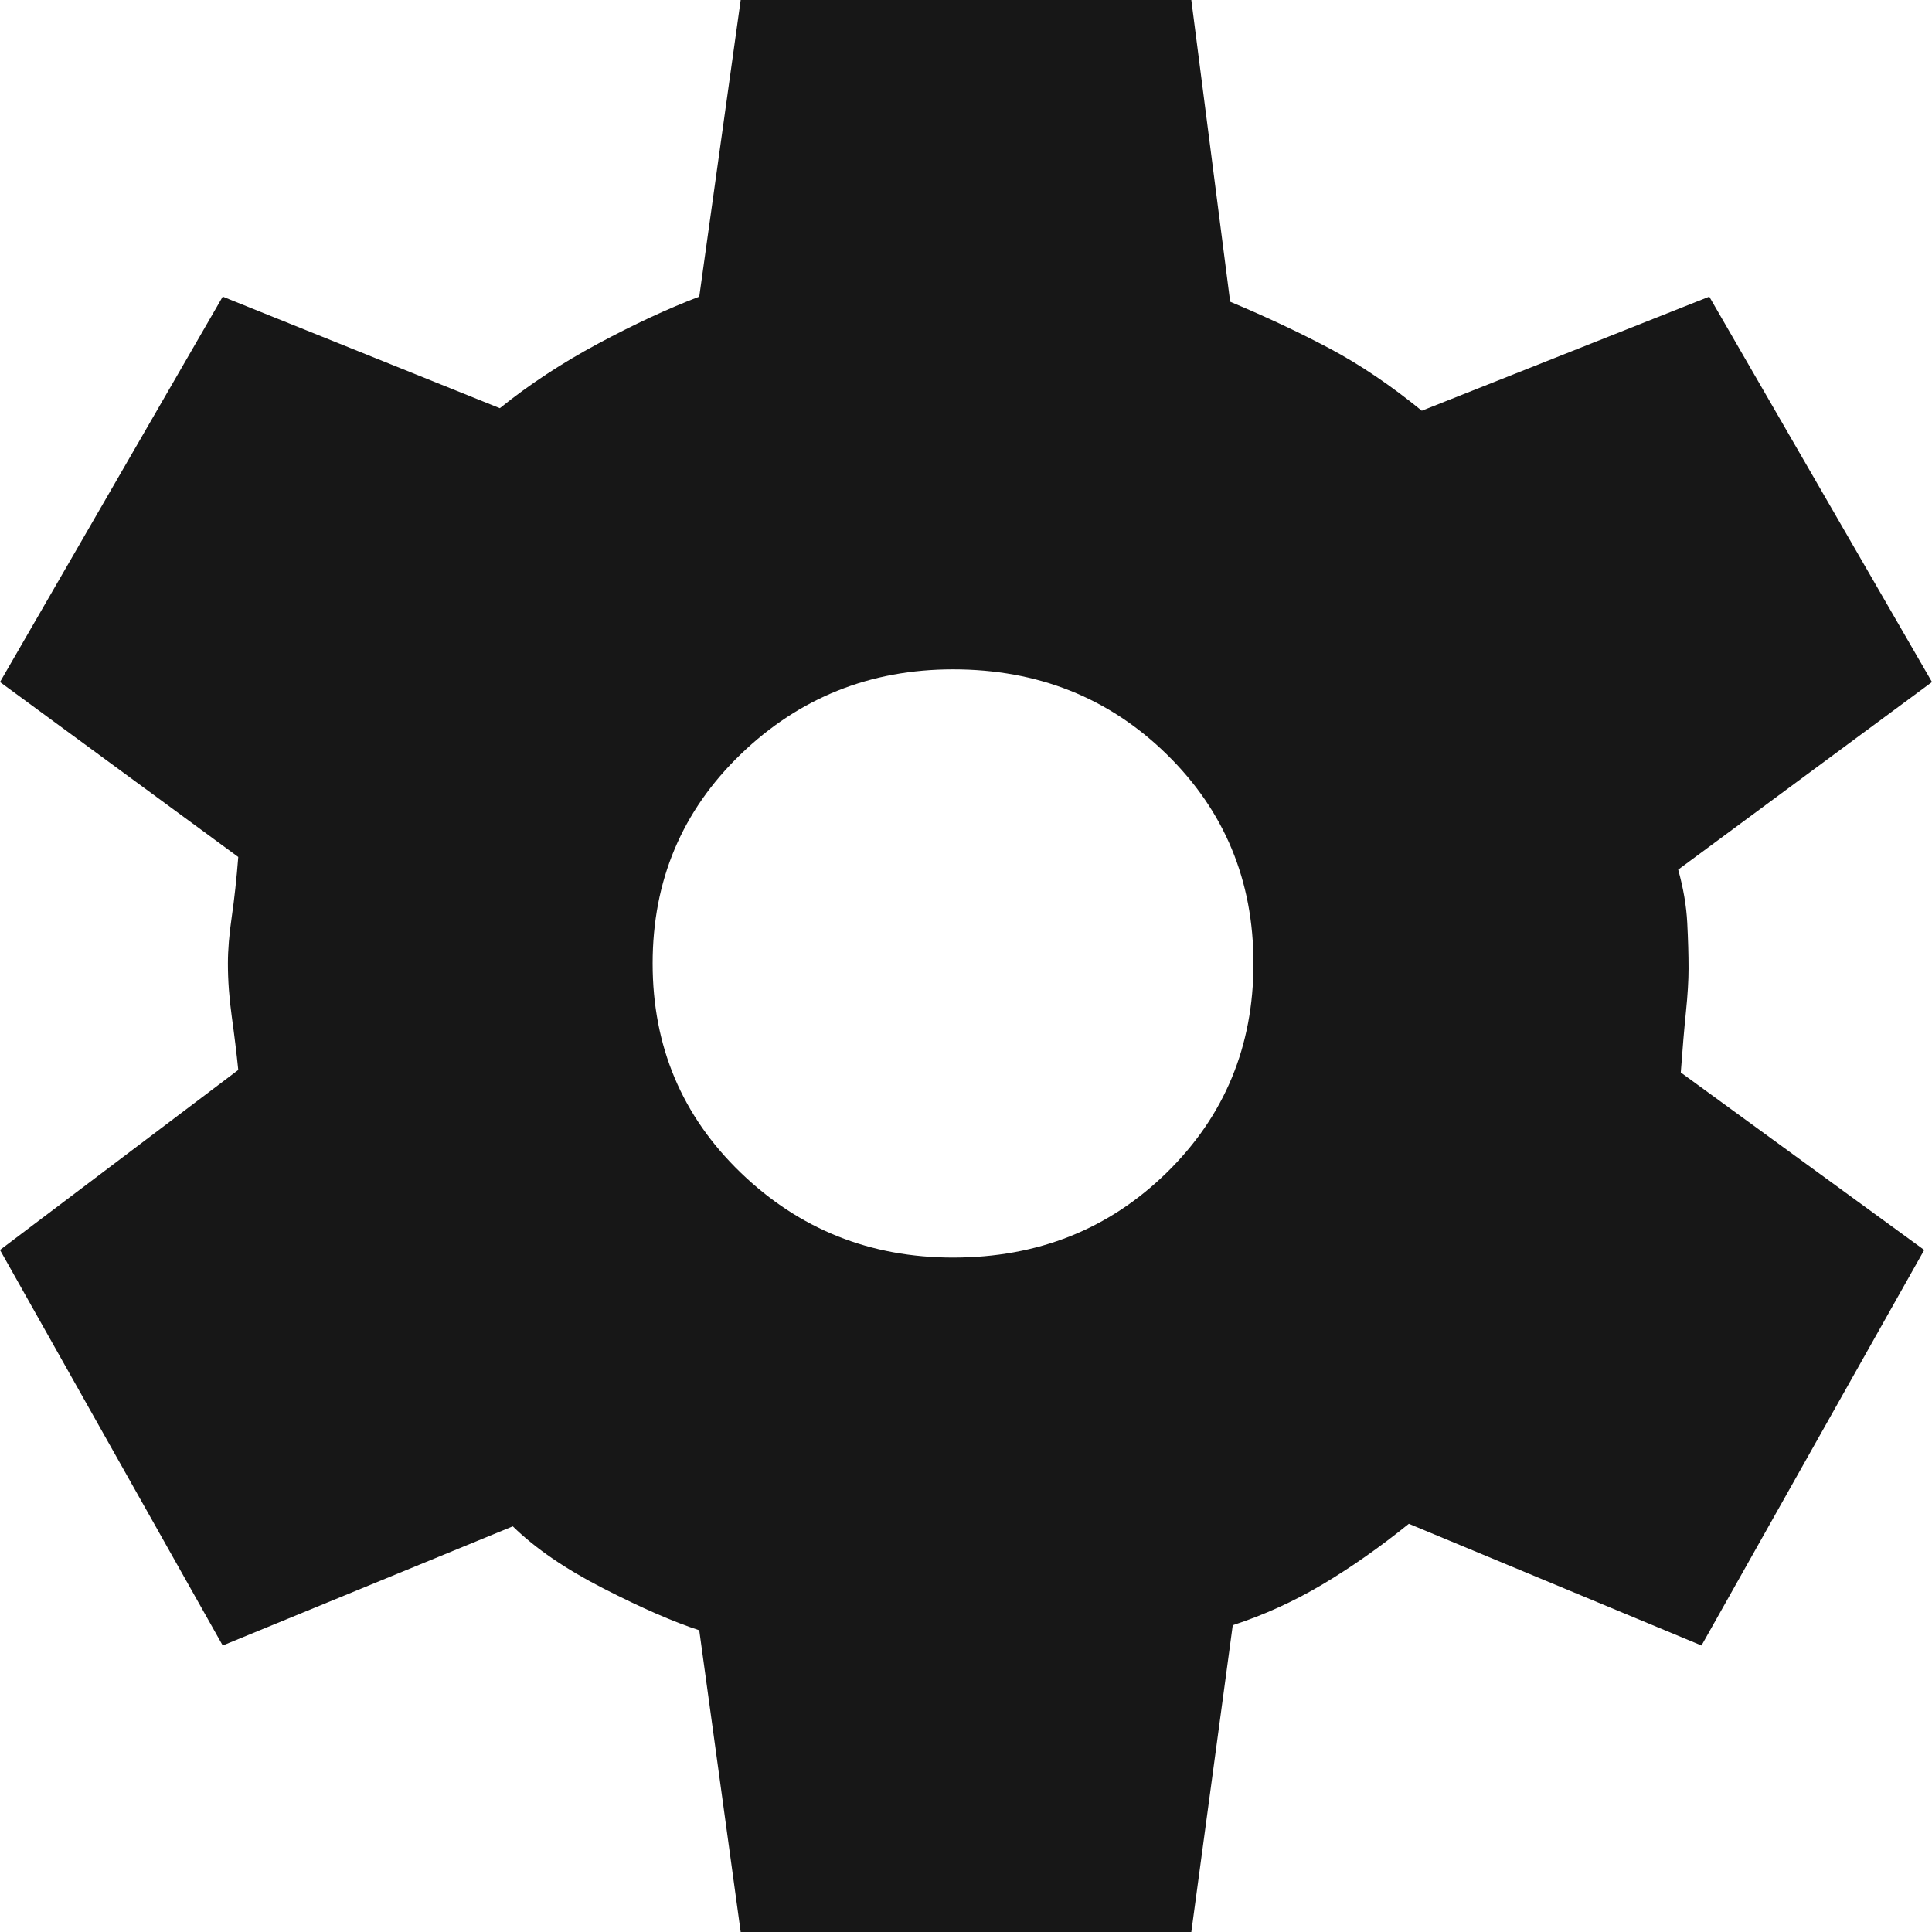 <svg width="500" height="500" viewBox="0 0 500 500" fill="none" xmlns="http://www.w3.org/2000/svg">
<g clip-path="url(#clip0_48_129)">
<path d="M191.689 500L180.965 421.916C174.263 419.729 165.996 416.12 156.166 411.089C146.336 406.059 138.517 400.7 132.708 395.013L57.641 425.853L0 323.491L61.662 276.903C61.215 272.528 60.657 267.935 59.987 263.123C59.316 258.311 58.981 253.718 58.981 249.344C58.981 245.844 59.316 241.798 59.987 237.205C60.657 232.612 61.215 227.472 61.662 221.785L0 176.509L57.641 76.772L129.357 105.643C136.953 99.519 145.442 93.941 154.826 88.911C164.209 83.88 172.922 79.834 180.965 76.772L191.689 0H308.311L318.365 78.084C327.748 82.021 336.349 86.067 344.169 90.223C351.988 94.379 359.92 99.737 367.962 106.299L442.359 76.772L500 176.509L434.316 225.066C435.657 229.878 436.439 234.471 436.662 238.845C436.886 243.22 436.997 247.157 436.997 250.656C436.997 253.718 436.774 257.437 436.327 261.811C435.88 266.185 435.433 271.435 434.987 277.559L497.989 323.491L440.349 425.853L364.611 394.357C357.015 400.481 349.531 405.731 342.158 410.105C334.786 414.479 327.078 417.979 319.035 420.604L308.311 500H191.689ZM246.649 325.459C268.543 325.459 286.975 318.132 301.944 303.478C316.912 288.823 324.397 270.779 324.397 249.344C324.397 227.909 316.912 209.864 301.944 195.21C286.975 180.556 268.543 173.228 246.649 173.228C225.201 173.228 206.881 180.556 191.689 195.21C176.497 209.864 168.901 227.909 168.901 249.344C168.901 270.779 176.497 288.823 191.689 303.478C206.881 318.132 225.201 325.459 246.649 325.459Z" fill="#171717"/>
</g>
<defs>
<clipPath id="clip0_48_129">
<rect width="500" height="500" fill="white"/>
</clipPath>
</defs>
</svg>

